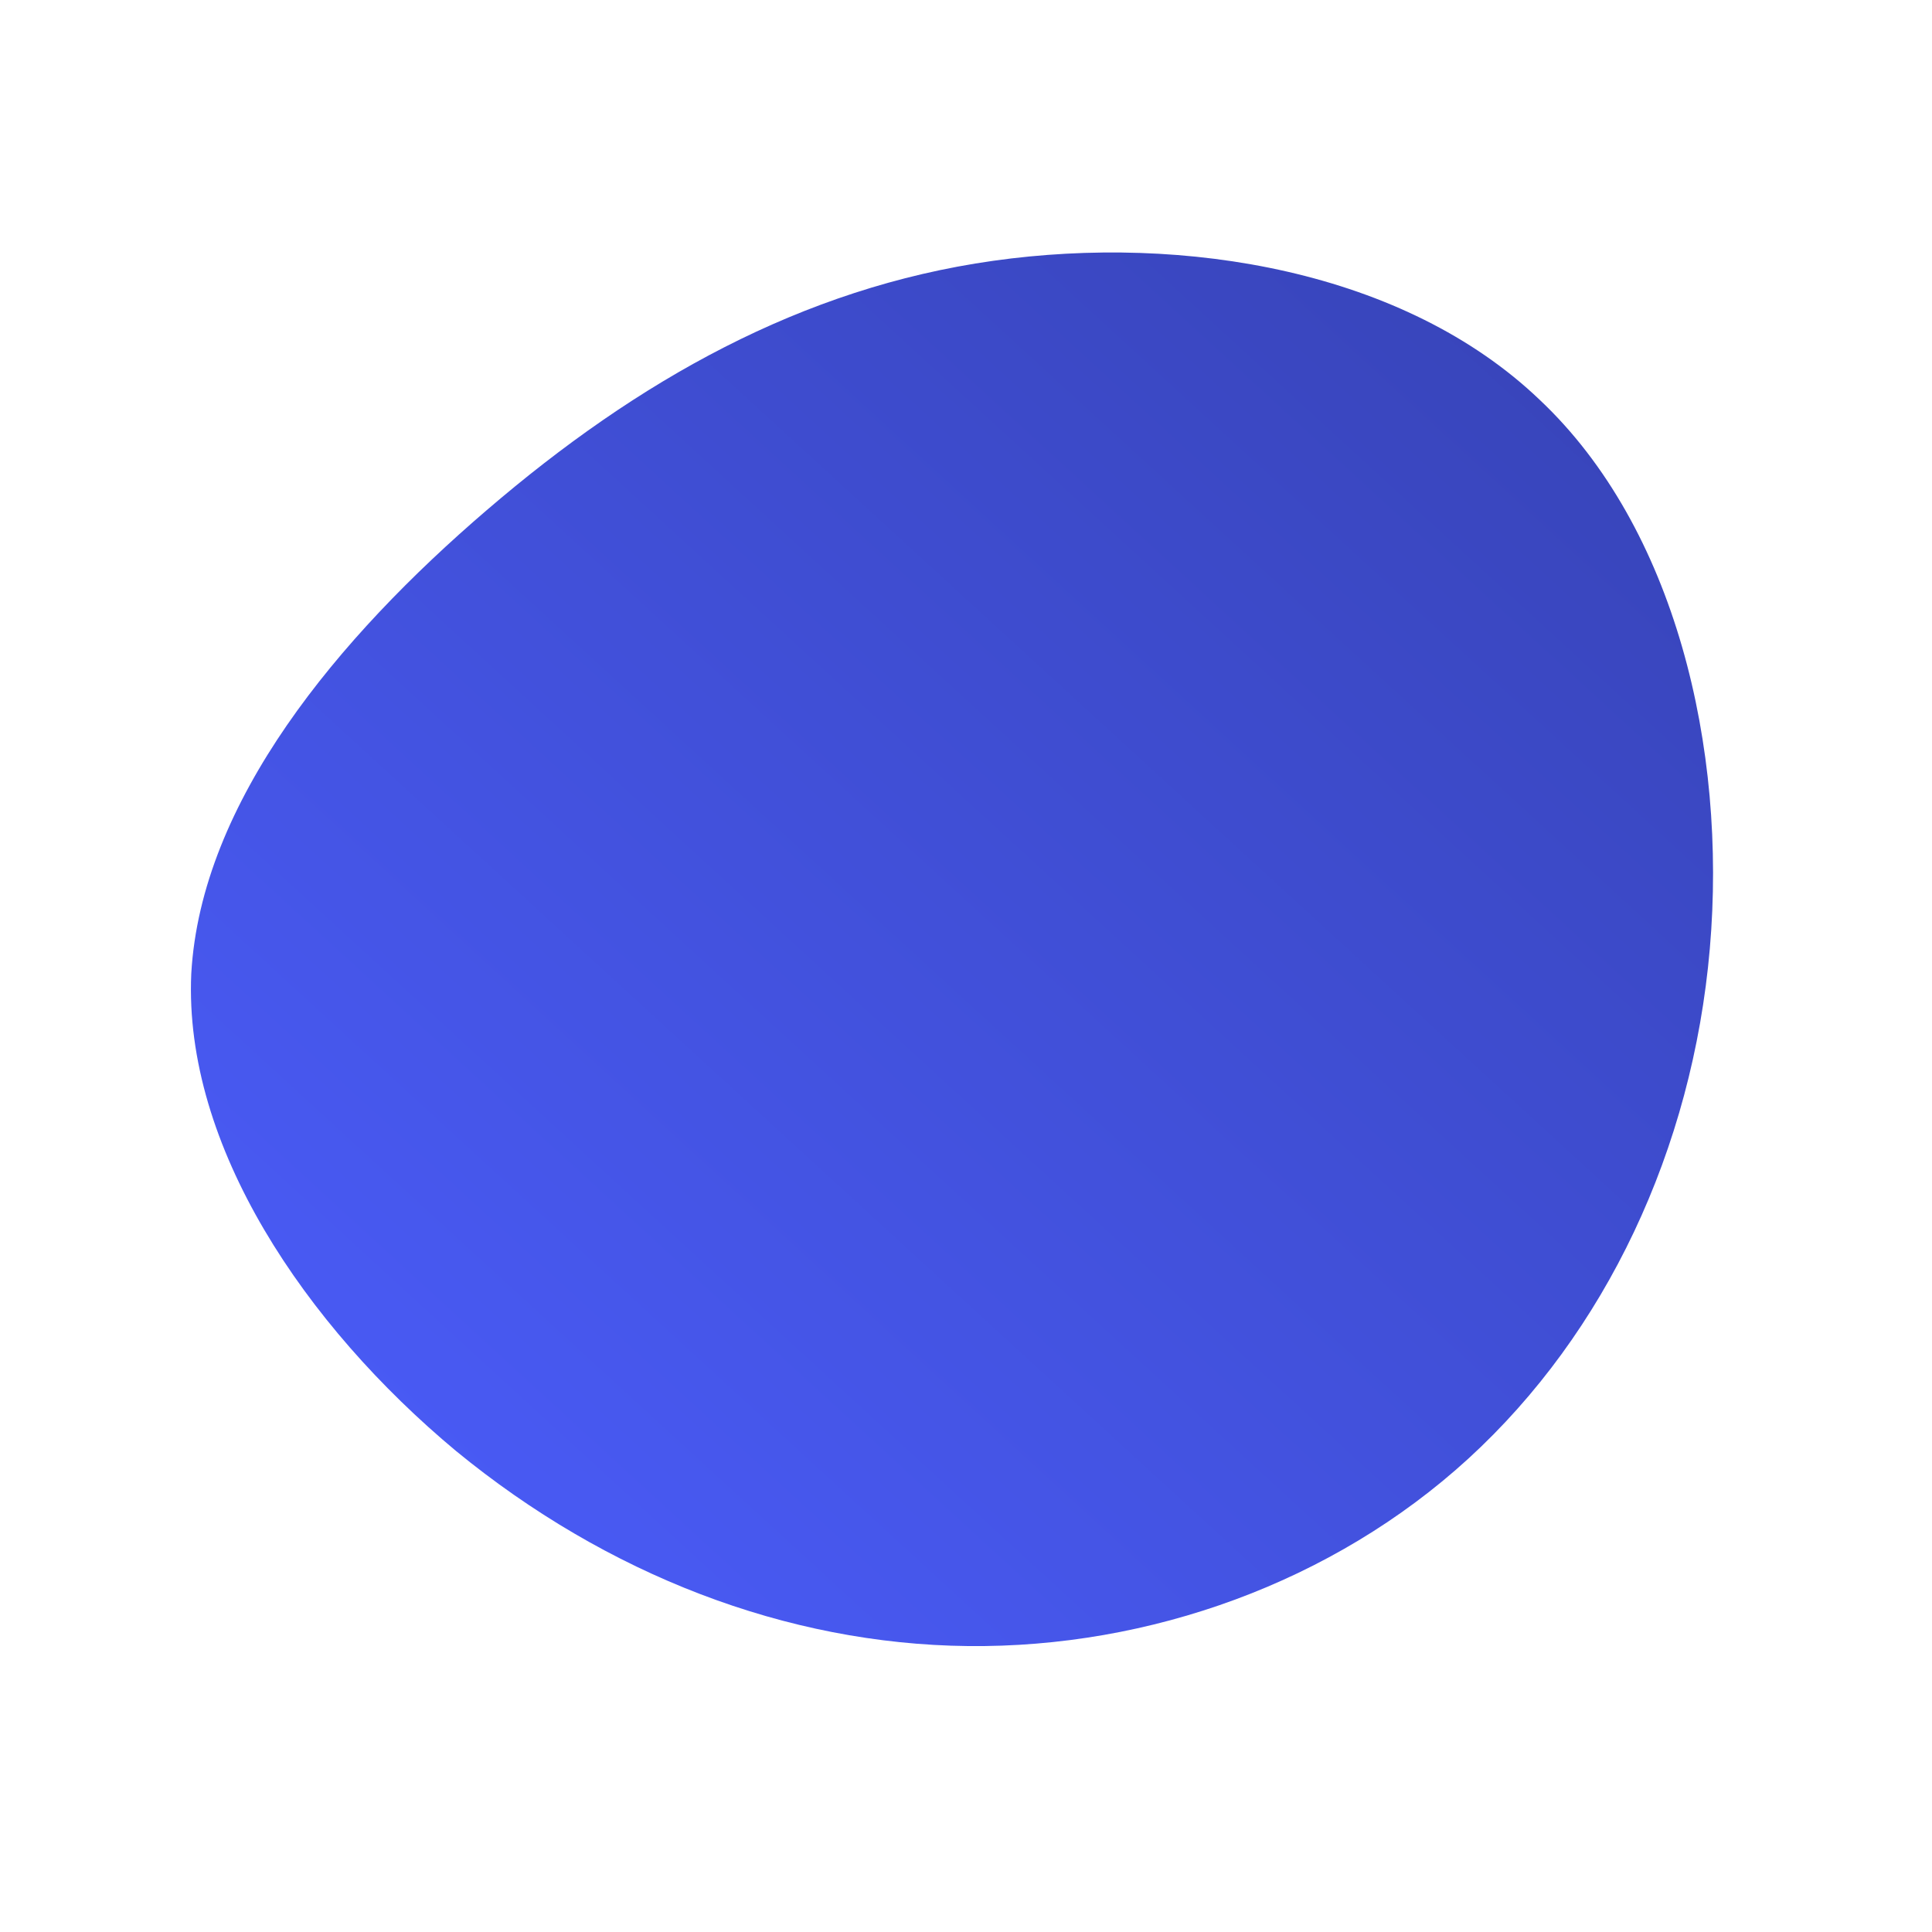 <!--?xml version="1.0" standalone="no"?-->
              <svg id="sw-js-blob-svg" viewBox="0 0 100 100" xmlns="http://www.w3.org/2000/svg" version="1.1">
                    <defs> 
                        <linearGradient id="sw-gradient" x1="0" x2="1" y1="1" y2="0">
                            <stop id="stop1" stop-color="rgba(76, 94, 255, 1)" offset="0%"></stop>
                            <stop id="stop2" stop-color="rgba(54, 66, 179, 1)" offset="100%"></stop>
                        </linearGradient>
                    </defs>
                <path fill="url(#sw-gradient)" d="M29.7,-29.3C36.7,-22.7,39.4,-11.3,38.5,-0.9C37.6,9.5,33.1,19,26,25.5C19,31.9,9.5,35.3,0.1,35.2C-9.3,35.1,-18.6,31.5,-26.4,25.1C-34.2,18.6,-40.5,9.3,-40.1,0.4C-39.6,-8.5,-32.5,-17,-24.8,-23.6C-17,-30.3,-8.5,-35.1,1.4,-36.5C11.3,-37.9,22.7,-36,29.7,-29.3Z" width="100%" height="100%" transform="translate(50 50)" stroke-width="0" style="transition: all 0.3s ease 0s;"></path>
              </svg>
